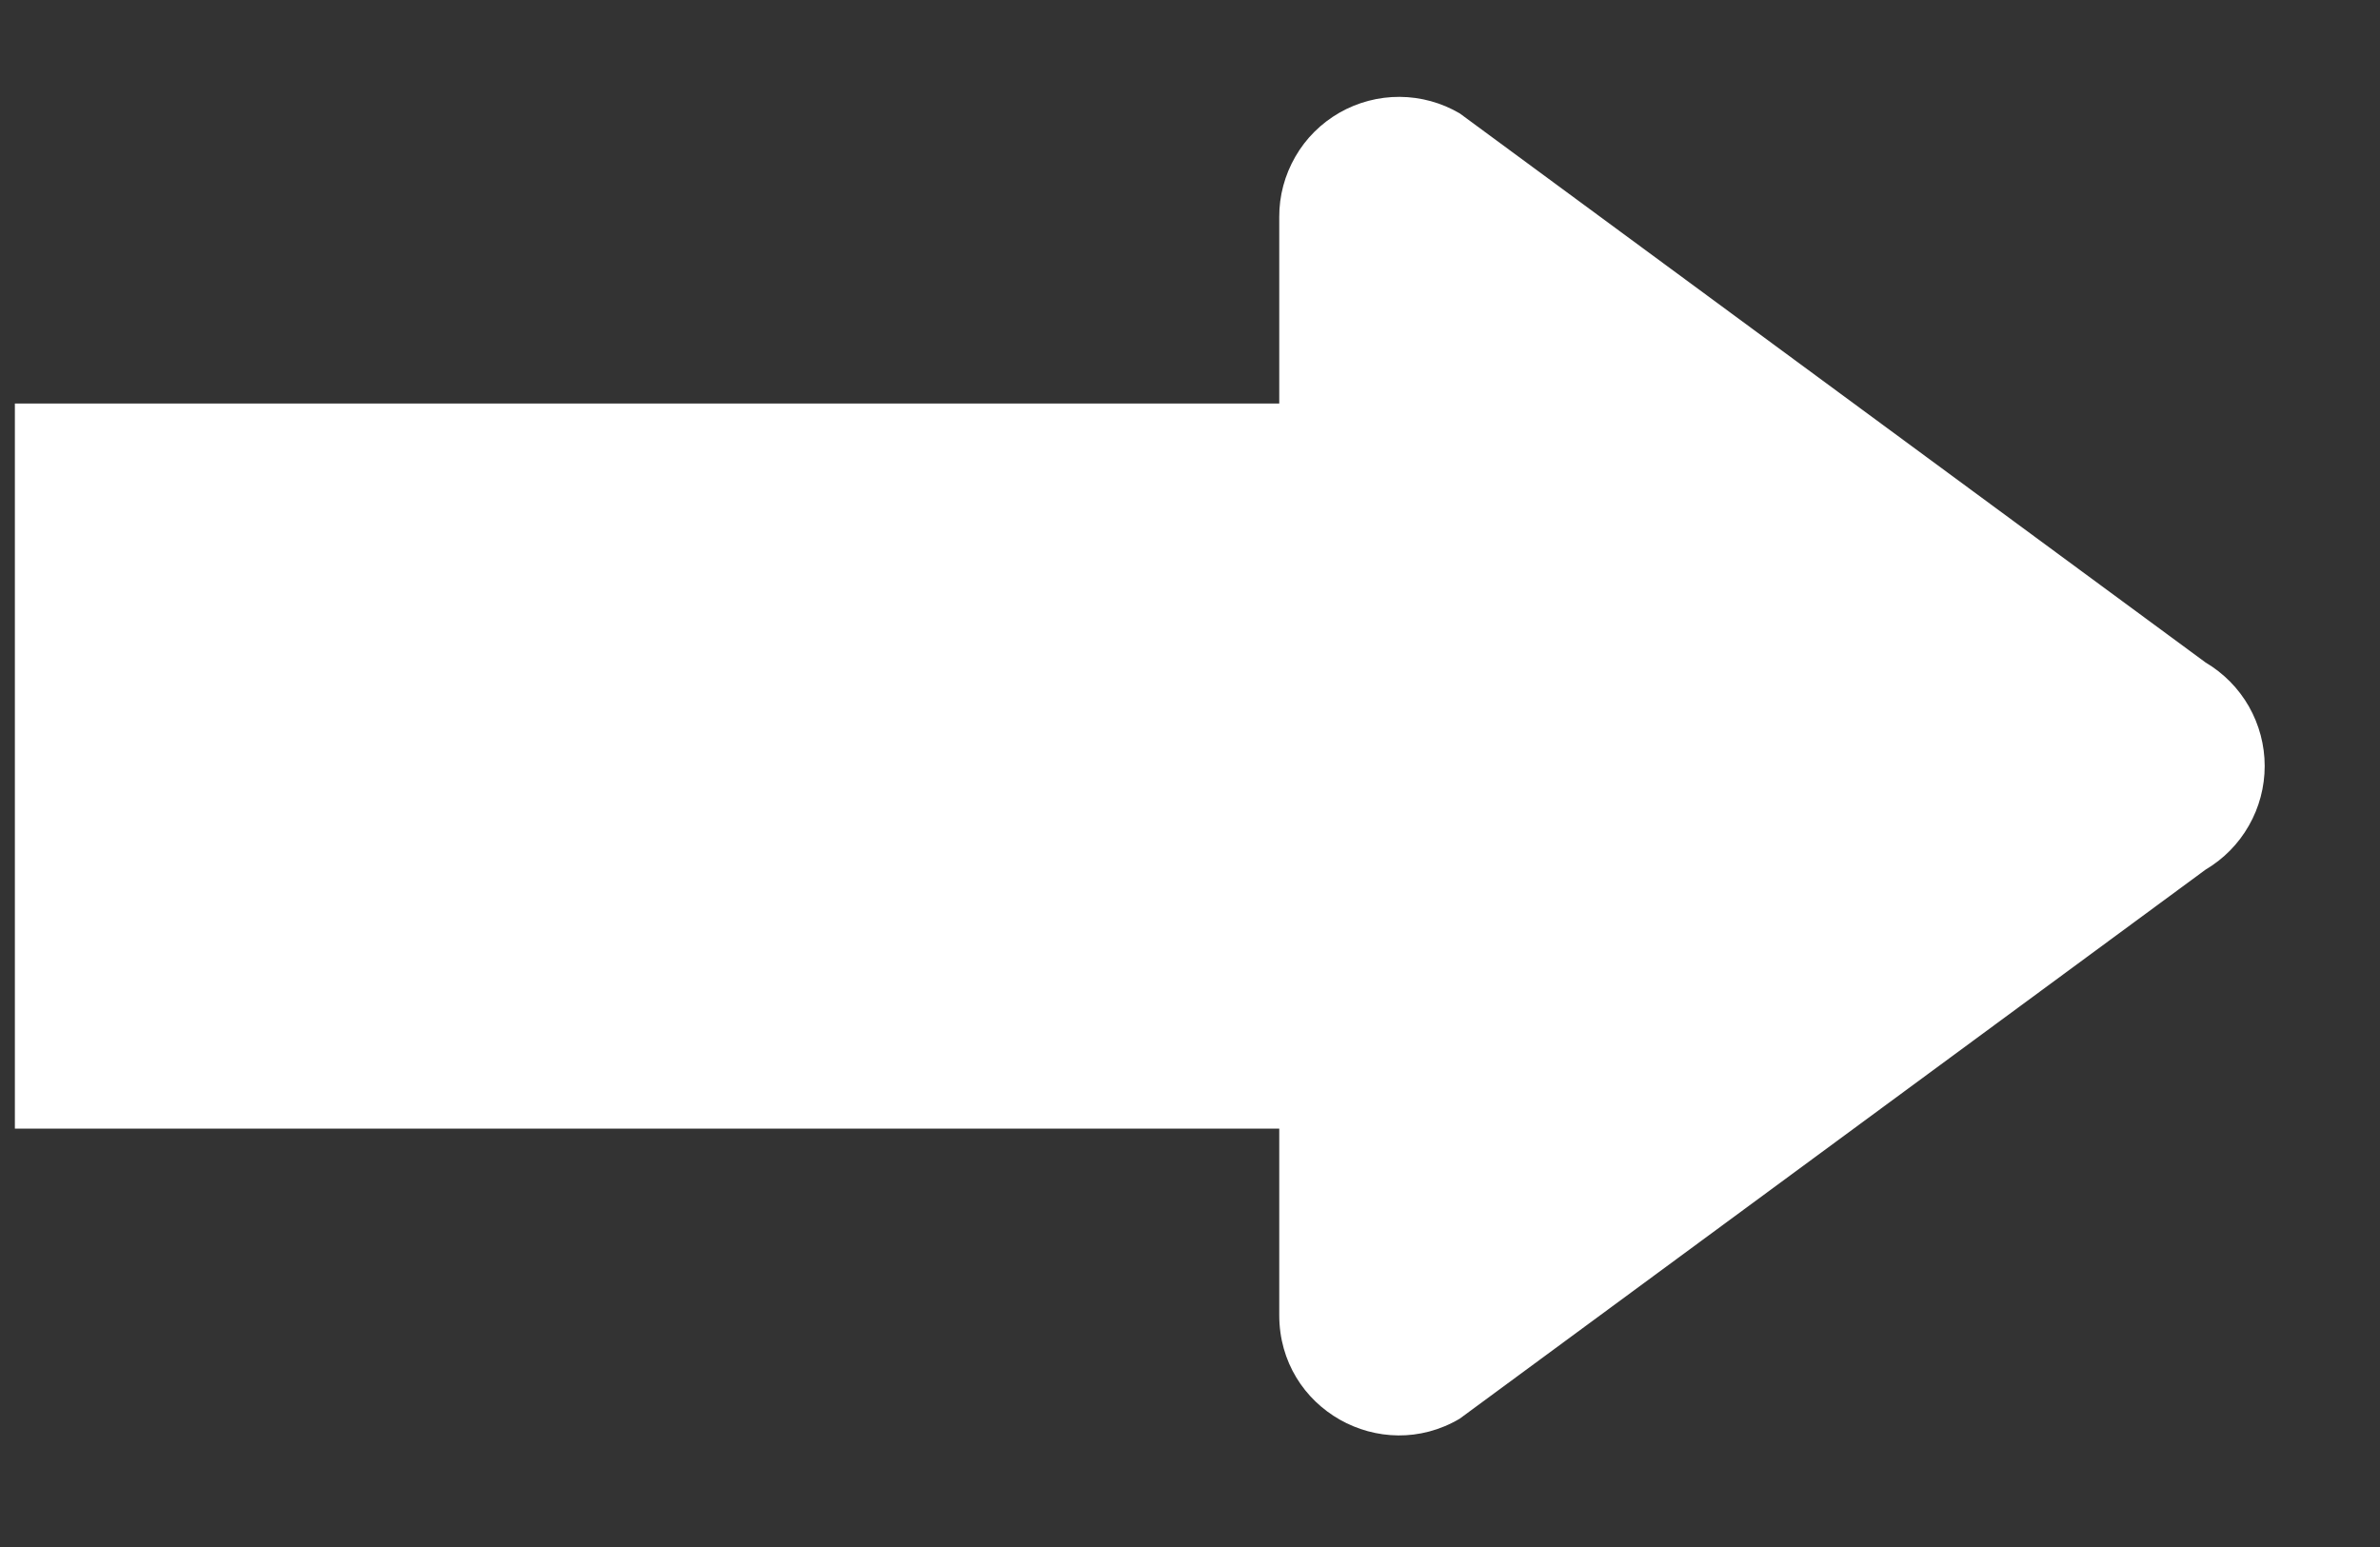 <svg width="20" height="13" viewBox="0 0 20 13" fill="none" xmlns="http://www.w3.org/2000/svg">
<rect x="0" y="0" width="20" height="13" fill="#333333" stroke="none"/>
<path d="M12.266 11.922L18.534 7.308C18.686 7.218 18.811 7.091 18.898 6.938C18.985 6.786 19.031 6.613 19.031 6.437C19.031 6.262 18.985 6.089 18.898 5.936C18.811 5.784 18.686 5.657 18.534 5.567L12.267 0.953C12.114 0.863 11.94 0.815 11.762 0.814C11.585 0.813 11.41 0.859 11.256 0.947C11.101 1.036 10.973 1.163 10.885 1.317C10.796 1.471 10.749 1.646 10.75 1.823V3.391H0.125V9.484H10.75V11.052C10.75 11.841 11.602 12.314 12.266 11.922Z" fill="white"/>
</svg>
